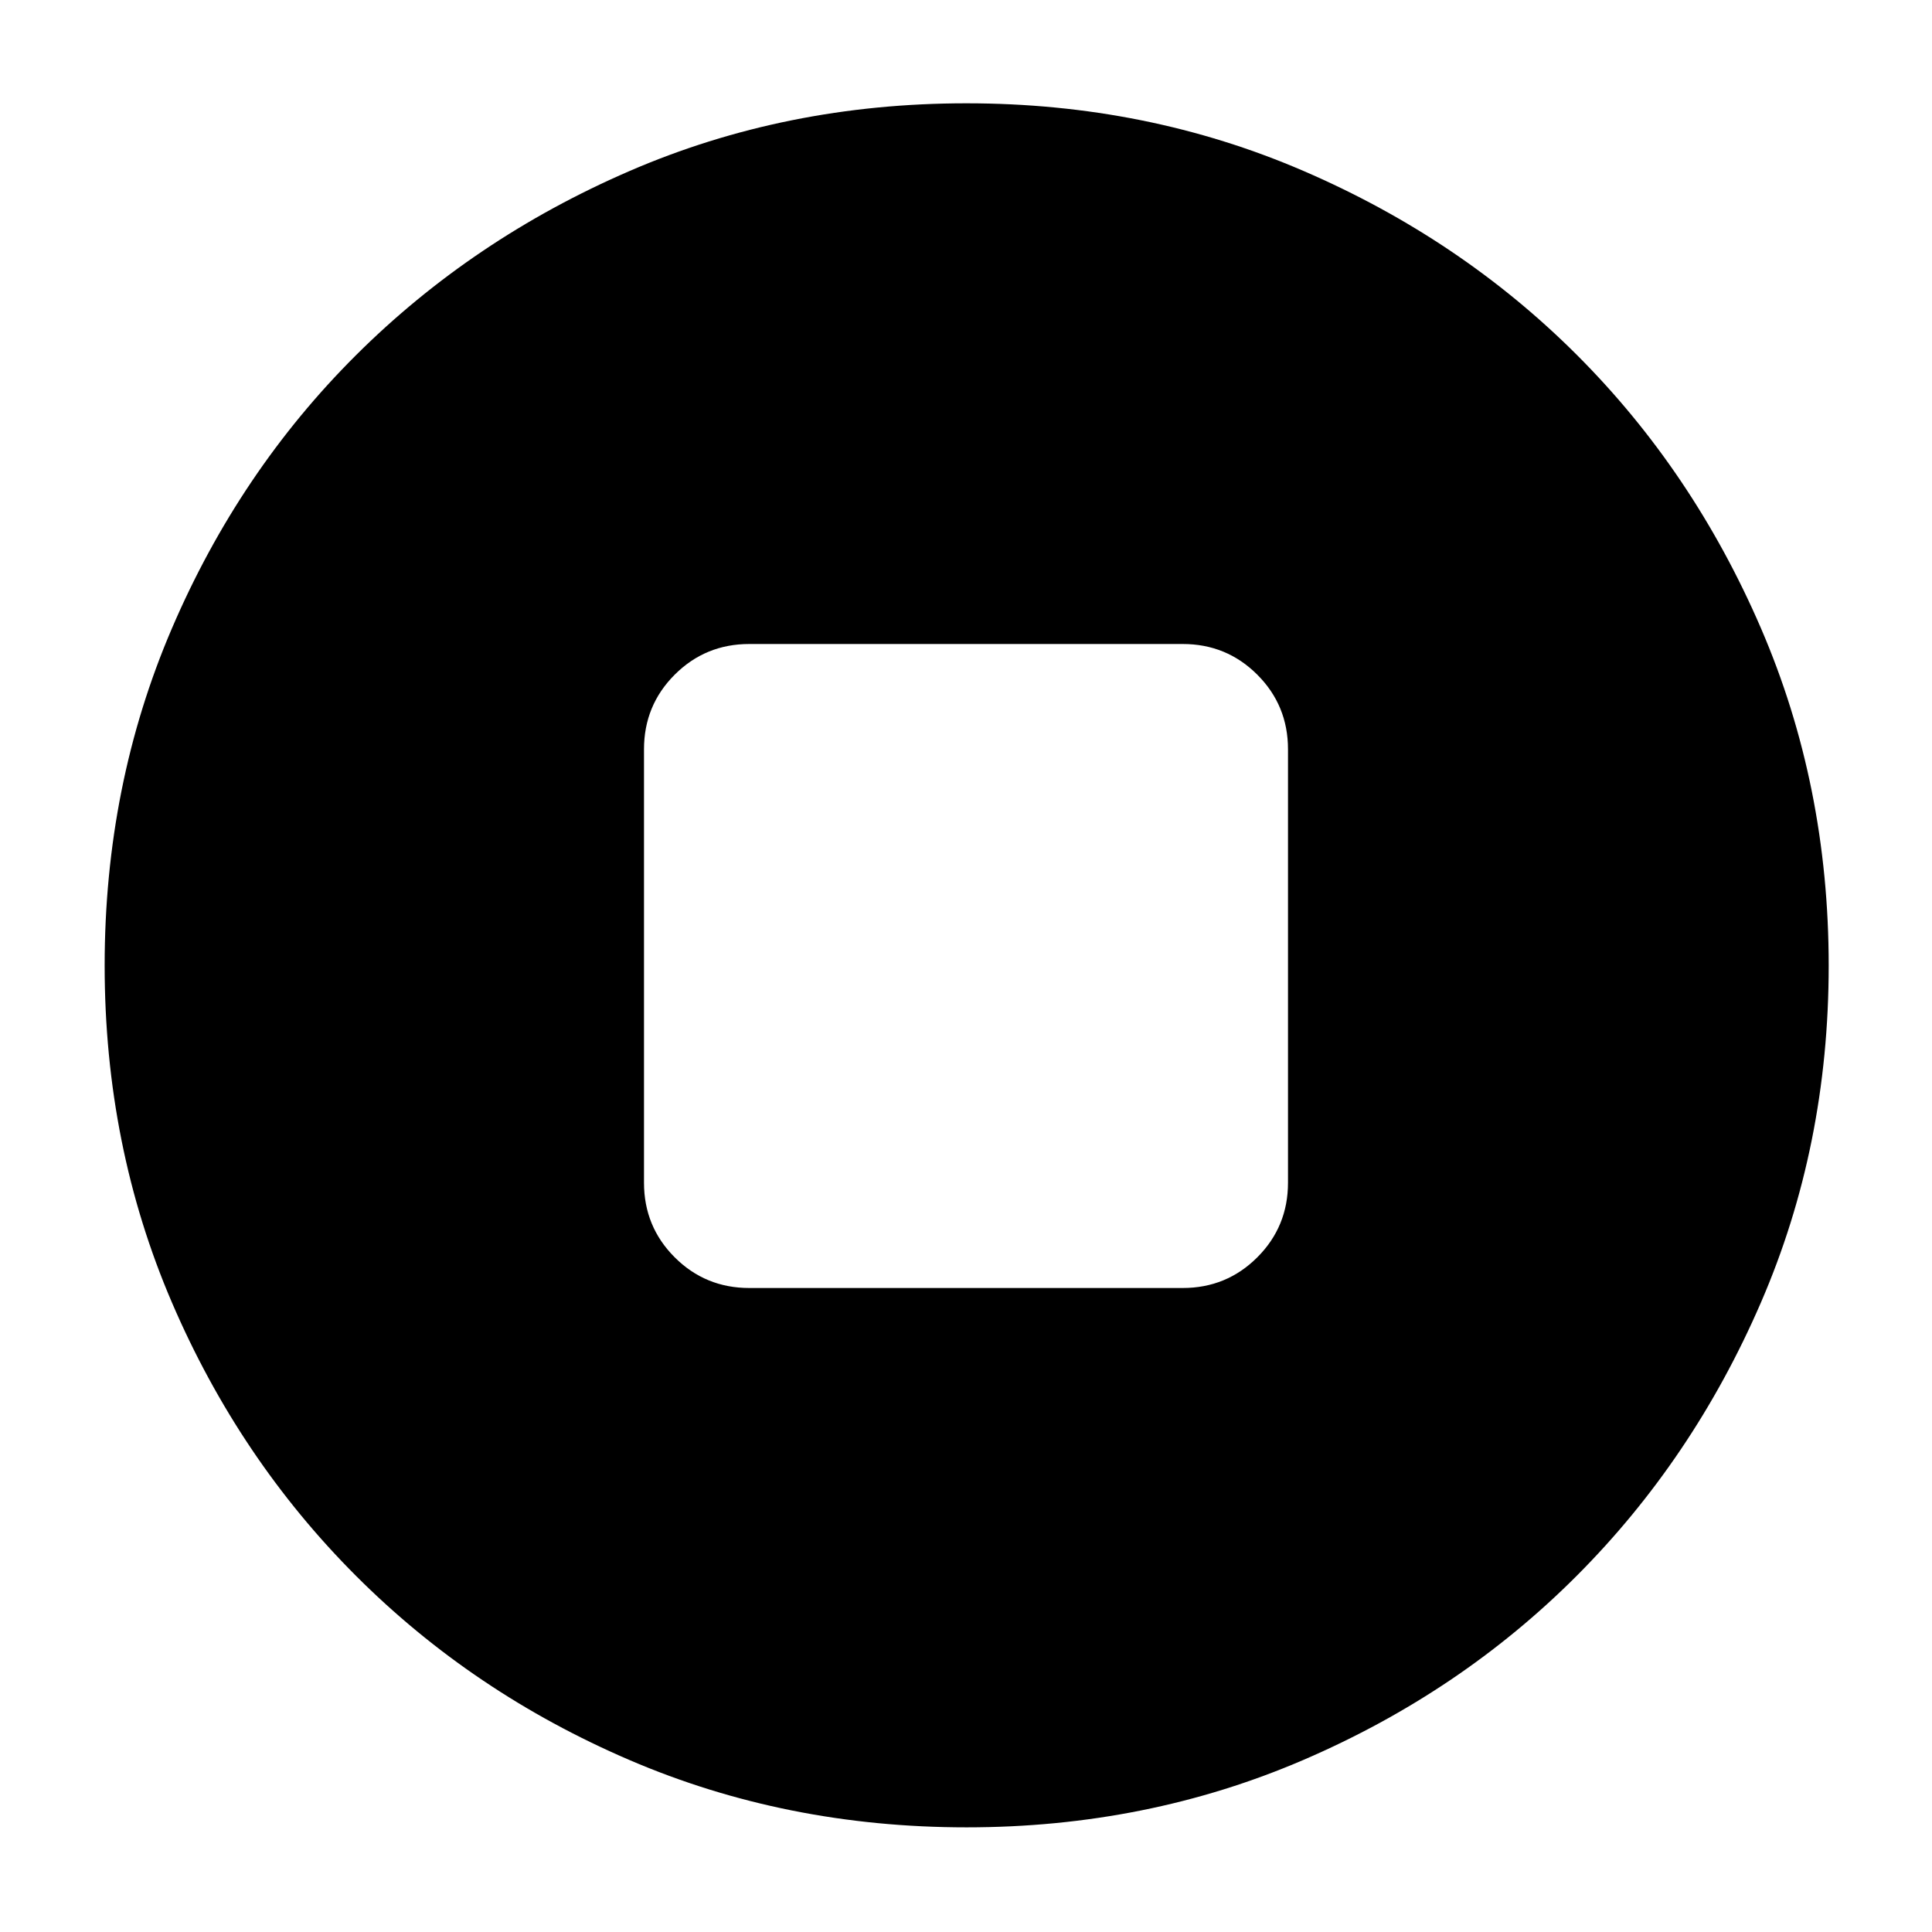 <svg xmlns="http://www.w3.org/2000/svg" height="40" viewBox="0 -960 960 960" width="40"><path d="M372.33-320h215.34q21.83 0 37.08-15.25T640-372.33v-215.34q0-21.83-15.25-37.08T587.67-640H372.33q-21.83 0-37.08 15.25T320-587.67v215.34q0 21.83 15.25 37.08T372.33-320ZM480.27-52q-89.58 0-167.41-33.42-77.83-33.41-135.93-91.51-58.1-58.1-91.51-135.88Q52-390.6 52-480.24t33.42-167.52q33.41-77.88 91.4-135.68 58-57.8 135.83-91.51 77.84-33.72 167.54-33.72 89.69 0 167.65 33.67 77.96 33.66 135.71 91.37 57.74 57.71 91.43 135.72 33.69 78.02 33.69 167.73 0 89.68-33.72 167.5-33.71 77.82-91.51 135.71-57.8 57.89-135.69 91.43Q569.85-52 480.27-52Z"/></svg>